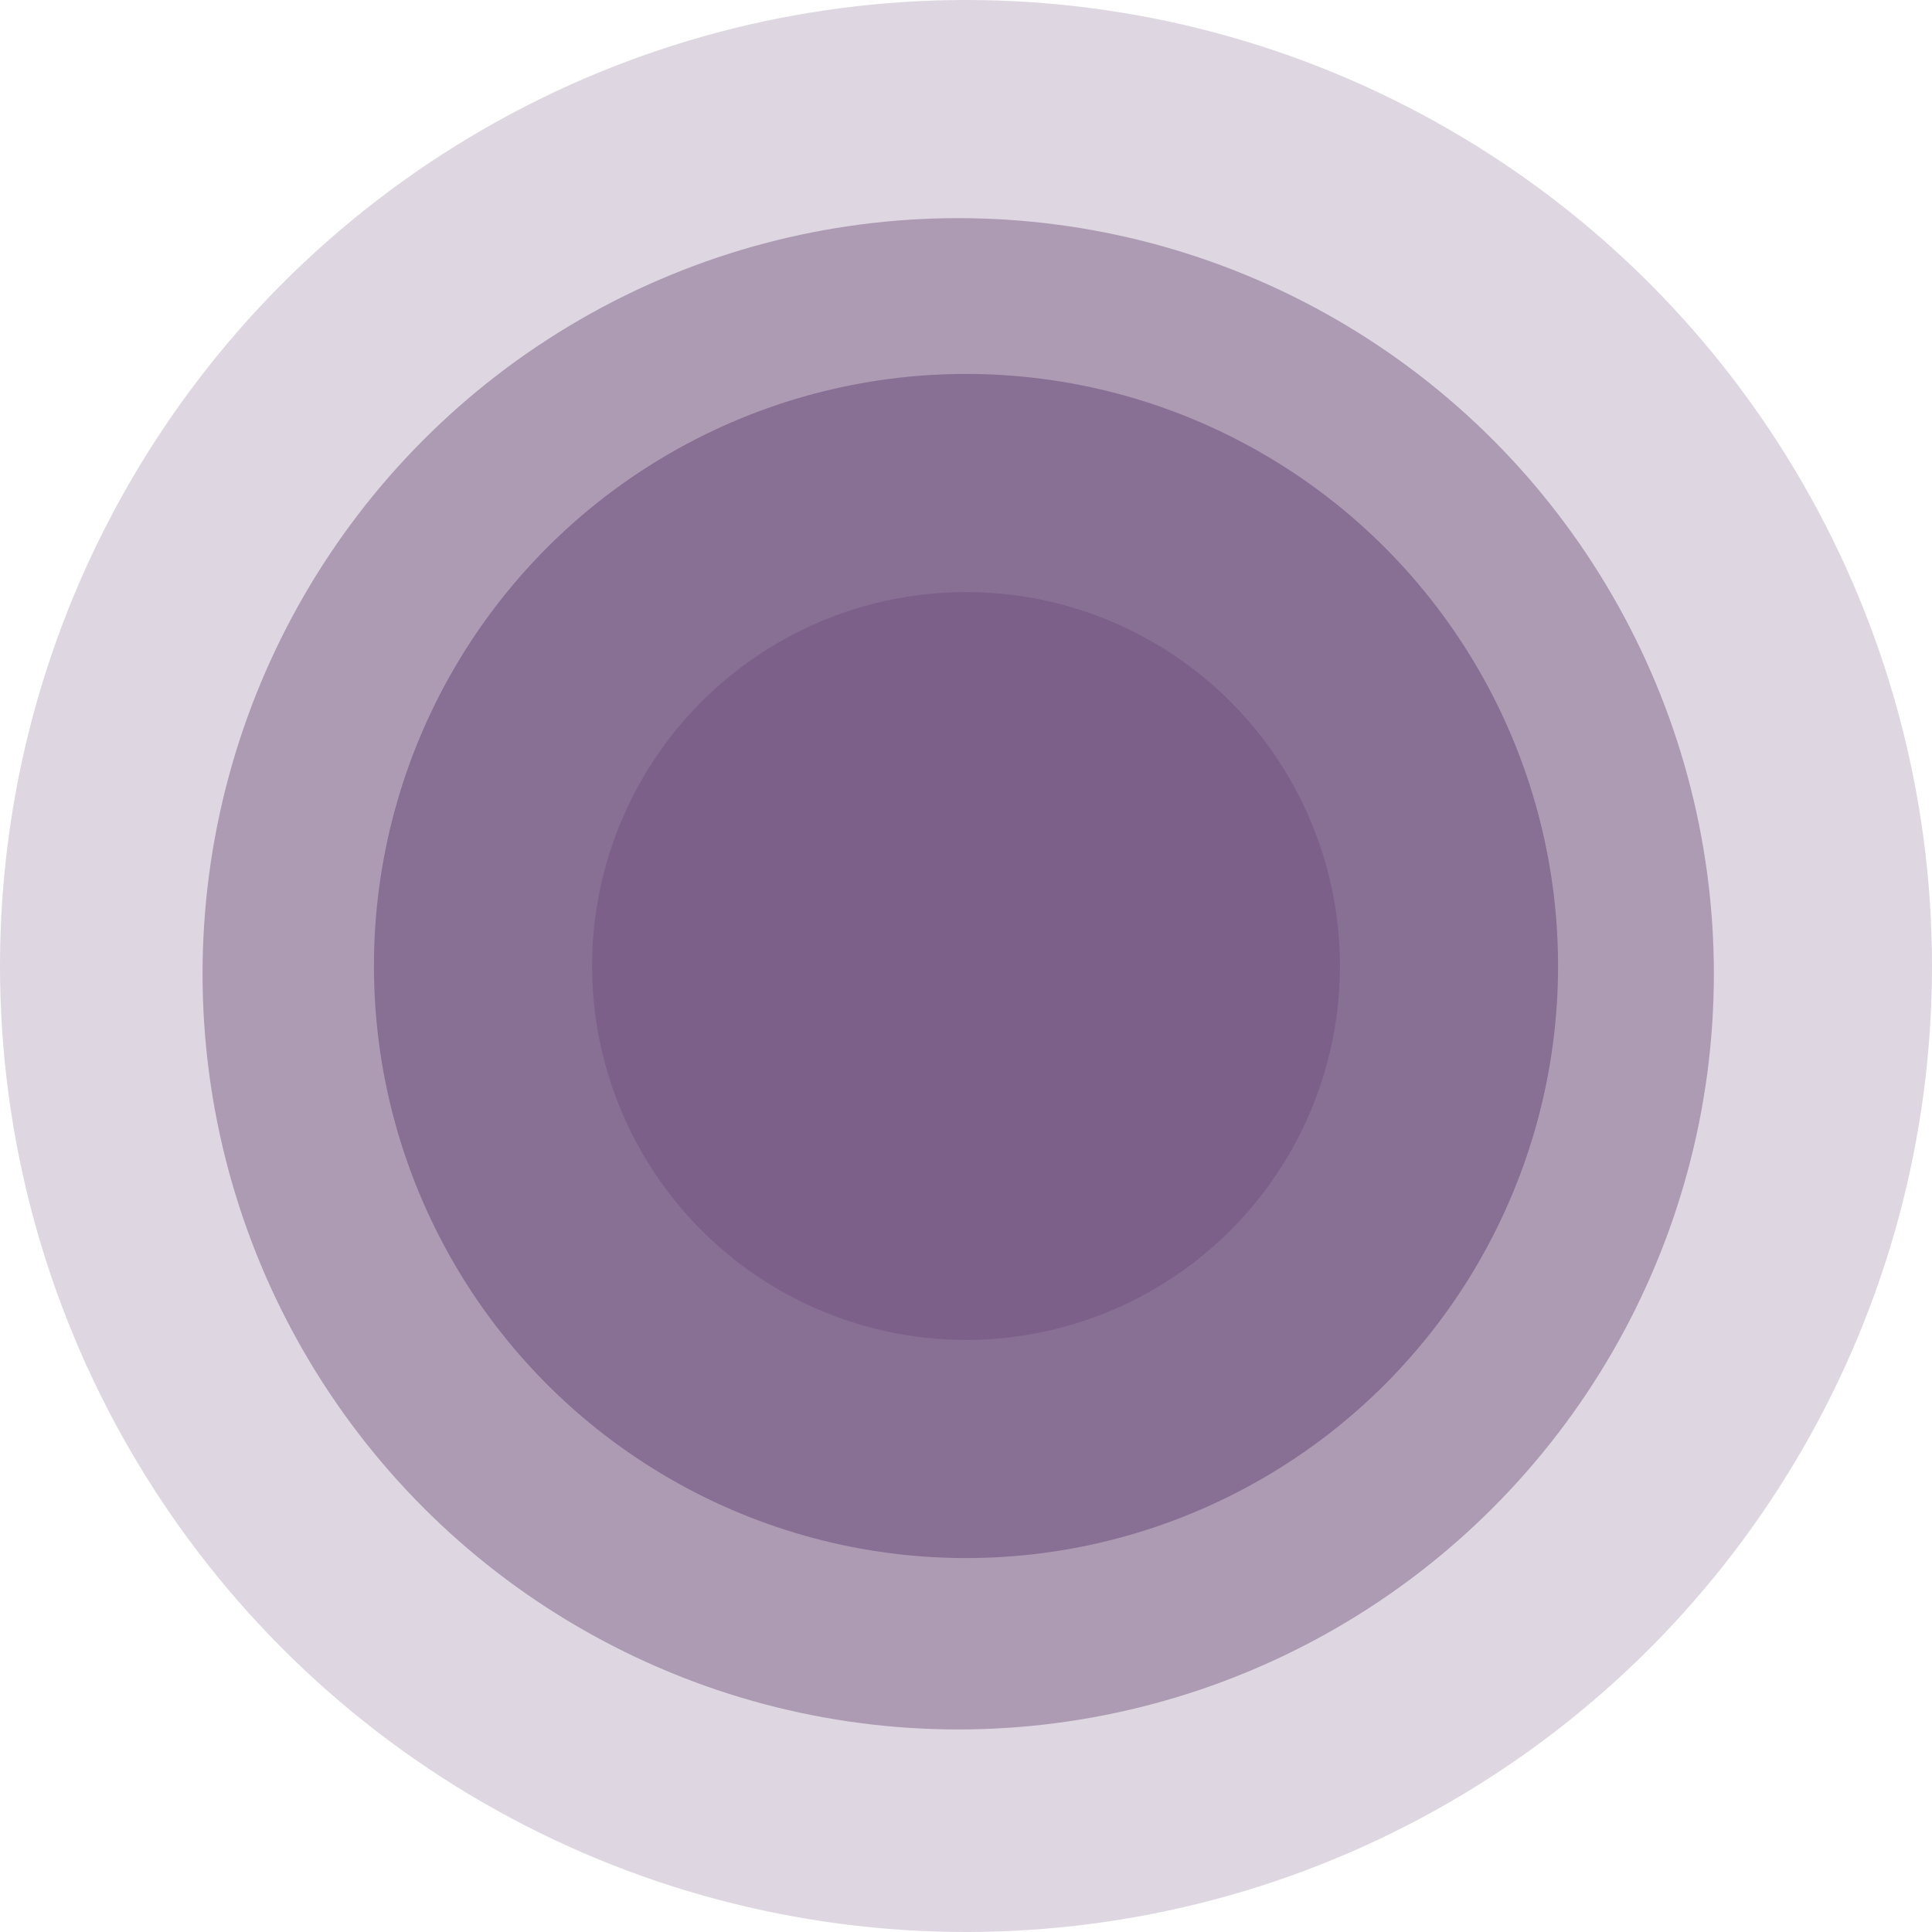 <svg width="124" height="124" viewBox="0 0 124 124" fill="none" xmlns="http://www.w3.org/2000/svg">
<circle cx="62" cy="62" r="62" fill="#7C6089" fill-opacity="0.25"/>
<circle cx="61.5" cy="62.5" r="48.5" fill="#7C6089" fill-opacity="0.5"/>
<circle cx="62" cy="62" r="38" fill="#7C6089" fill-opacity="0.75"/>
<circle cx="62" cy="62" r="24" fill="#7C6089"/>
</svg>
